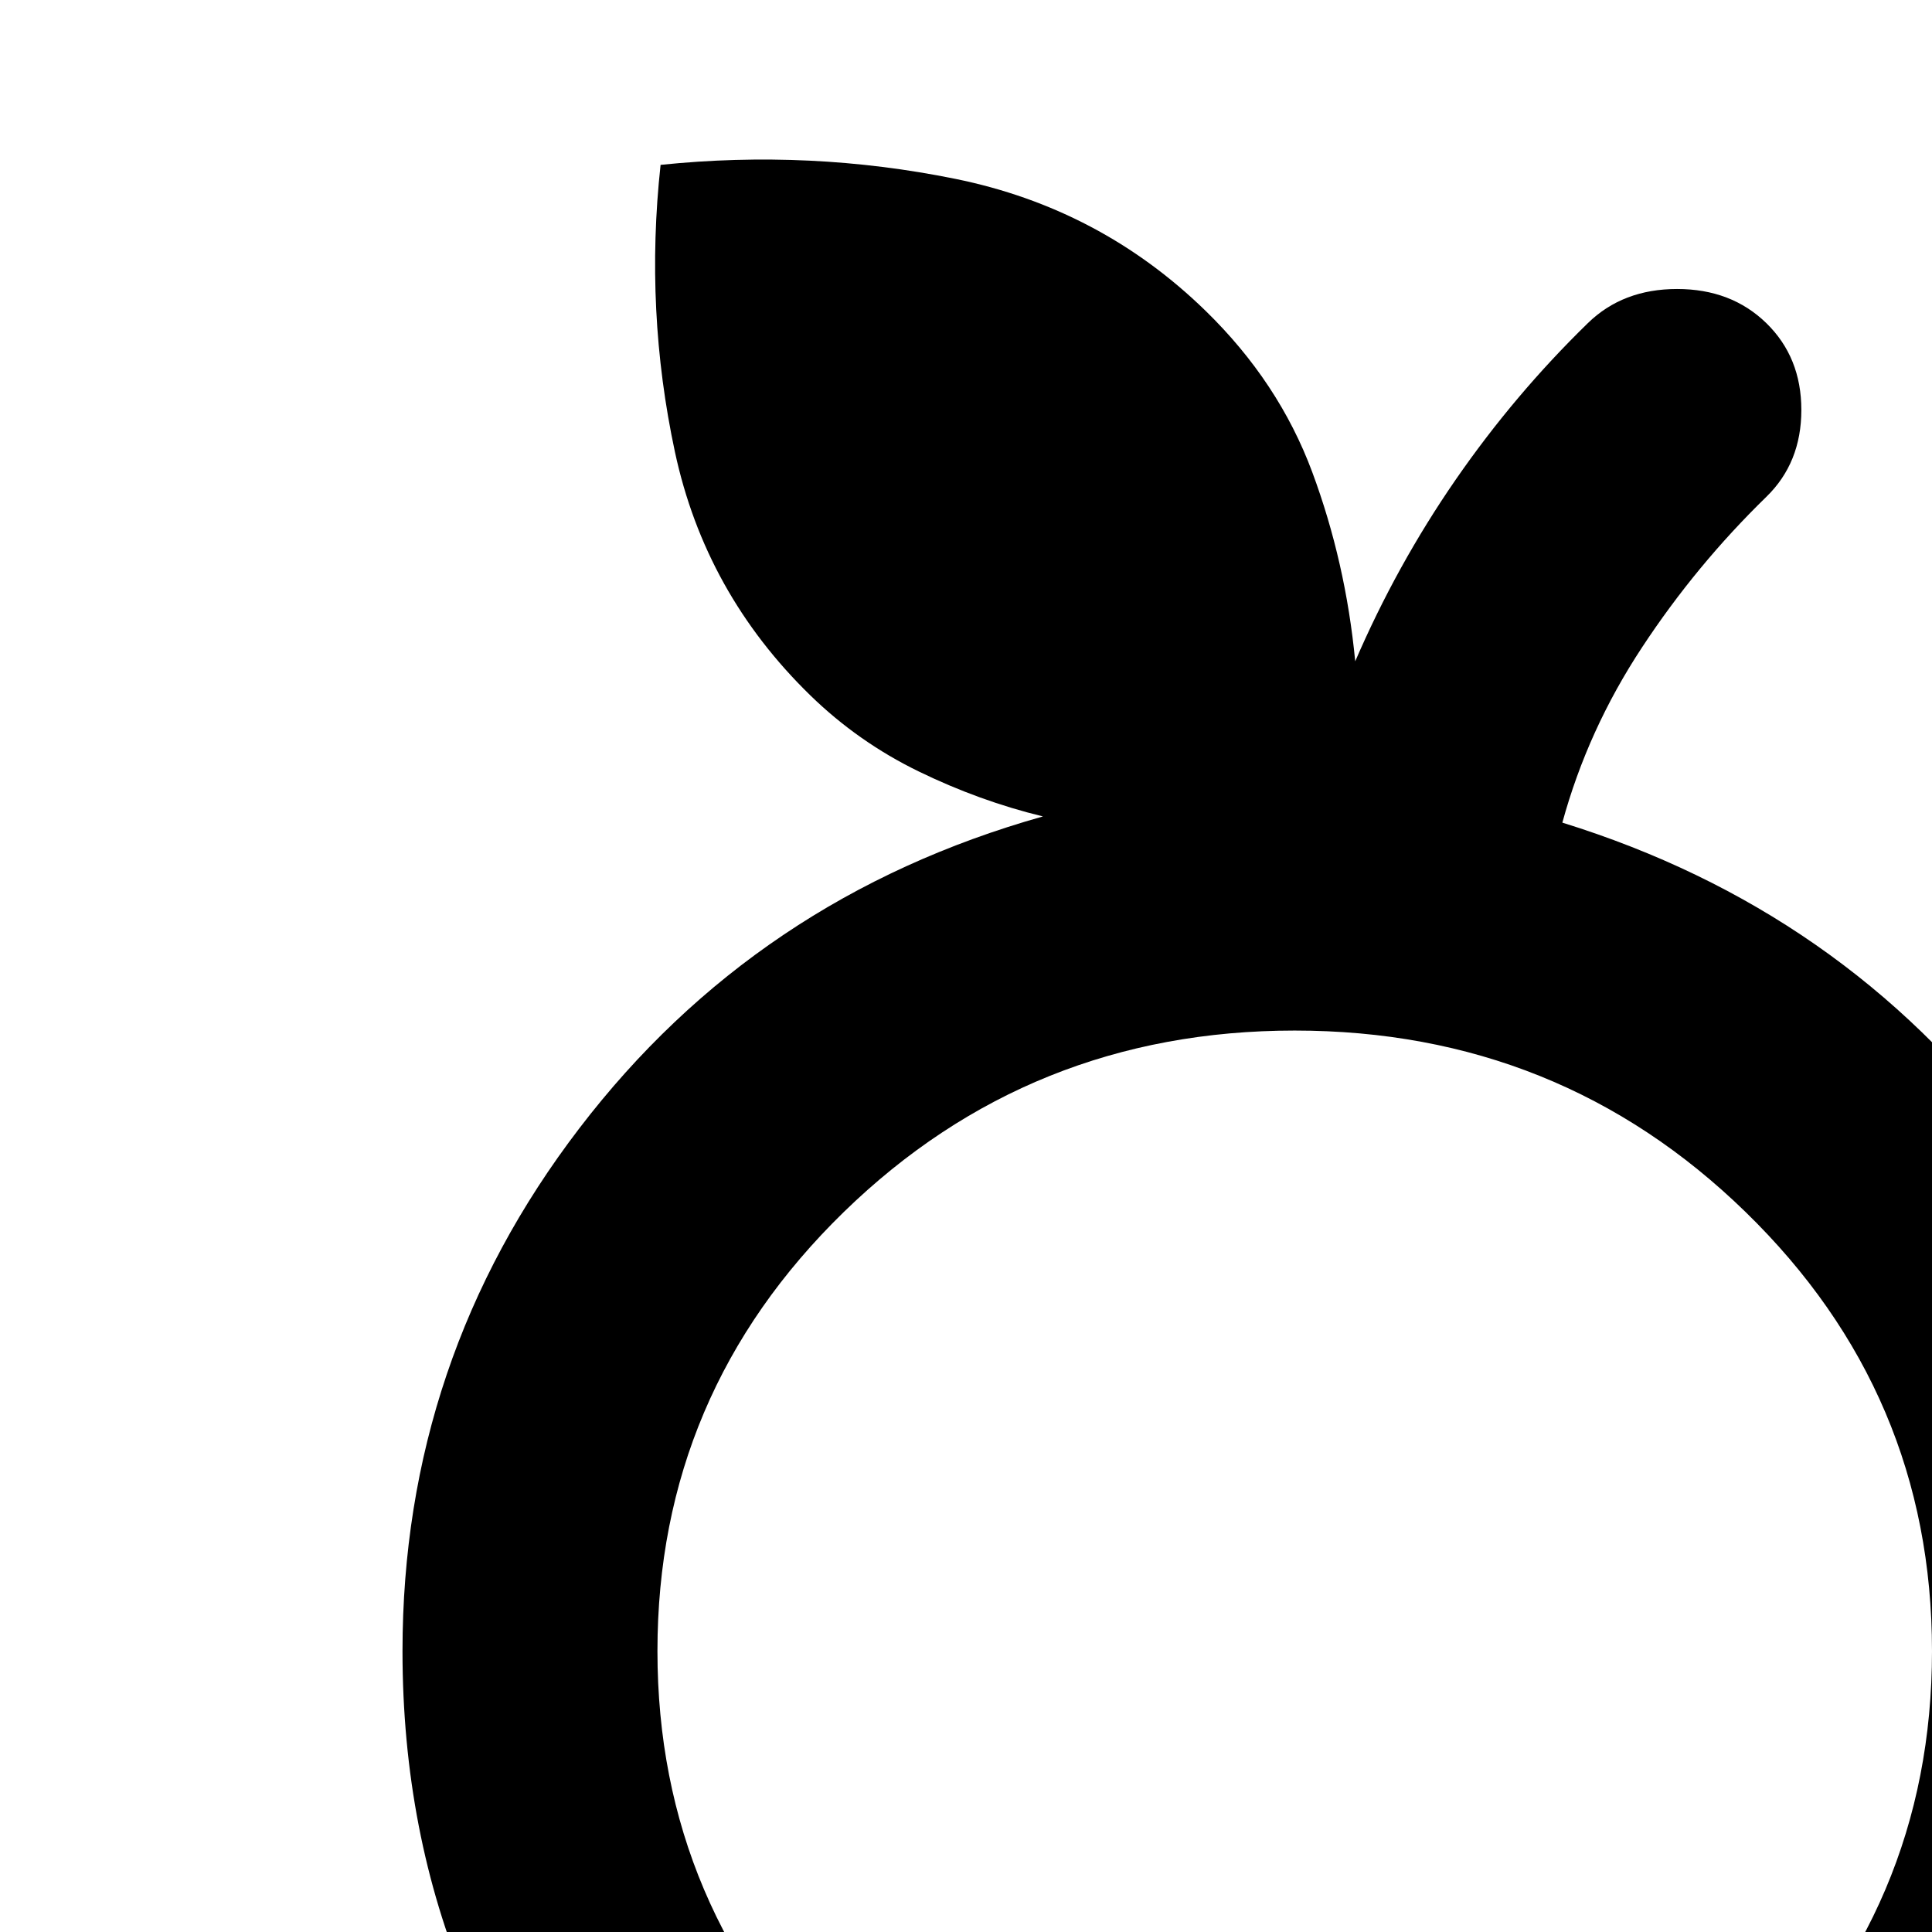 <svg width="24" height="24" viewBox="0 0 24 24" fill="none" xmlns="http://www.w3.org/2000/svg">
<g clip-path="url(#clip0_21_13)">
<path d="M16.083 31.302C12.996 31.302 10.377 30.255 8.226 28.16C6.075 26.066 5 23.516 5 20.51C5 18.095 5.732 15.93 7.197 14.016C8.661 12.101 10.581 10.81 12.956 10.142C12.428 10.014 11.914 9.827 11.412 9.583C10.911 9.339 10.463 9.024 10.067 8.639C9.196 7.791 8.635 6.783 8.384 5.613C8.134 4.444 8.074 3.256 8.206 2.048C9.447 1.92 10.667 1.978 11.868 2.222C13.068 2.466 14.104 3.012 14.975 3.86C15.582 4.451 16.024 5.119 16.301 5.864C16.578 6.609 16.756 7.393 16.835 8.215C17.178 7.419 17.594 6.667 18.082 5.96C18.57 5.254 19.118 4.605 19.725 4.014C20.015 3.731 20.385 3.59 20.833 3.59C21.282 3.59 21.651 3.731 21.942 4.014C22.232 4.297 22.377 4.656 22.377 5.093C22.377 5.53 22.232 5.89 21.942 6.172C21.361 6.738 20.846 7.361 20.398 8.042C19.949 8.723 19.619 9.448 19.408 10.219C21.731 10.939 23.604 12.243 25.029 14.131C26.454 16.02 27.167 18.146 27.167 20.51C27.167 23.516 26.091 26.066 23.941 28.16C21.79 30.255 19.171 31.302 16.083 31.302ZM16.083 28.218C18.274 28.218 20.141 27.467 21.684 25.963C23.228 24.46 24 22.642 24 20.51C24 18.377 23.228 16.559 21.684 15.056C20.141 13.553 18.274 12.802 16.083 12.802C13.893 12.802 12.026 13.553 10.482 15.056C8.939 16.559 8.167 18.377 8.167 20.51C8.167 22.642 8.939 24.46 10.482 25.963C12.026 27.467 13.893 28.218 16.083 28.218Z" fill="black"/>
</g>
<defs>
<clipPath id="clip0_21_13">
<rect width="24" height="24" fill="white"/>
</clipPath>
</defs>
</svg>
